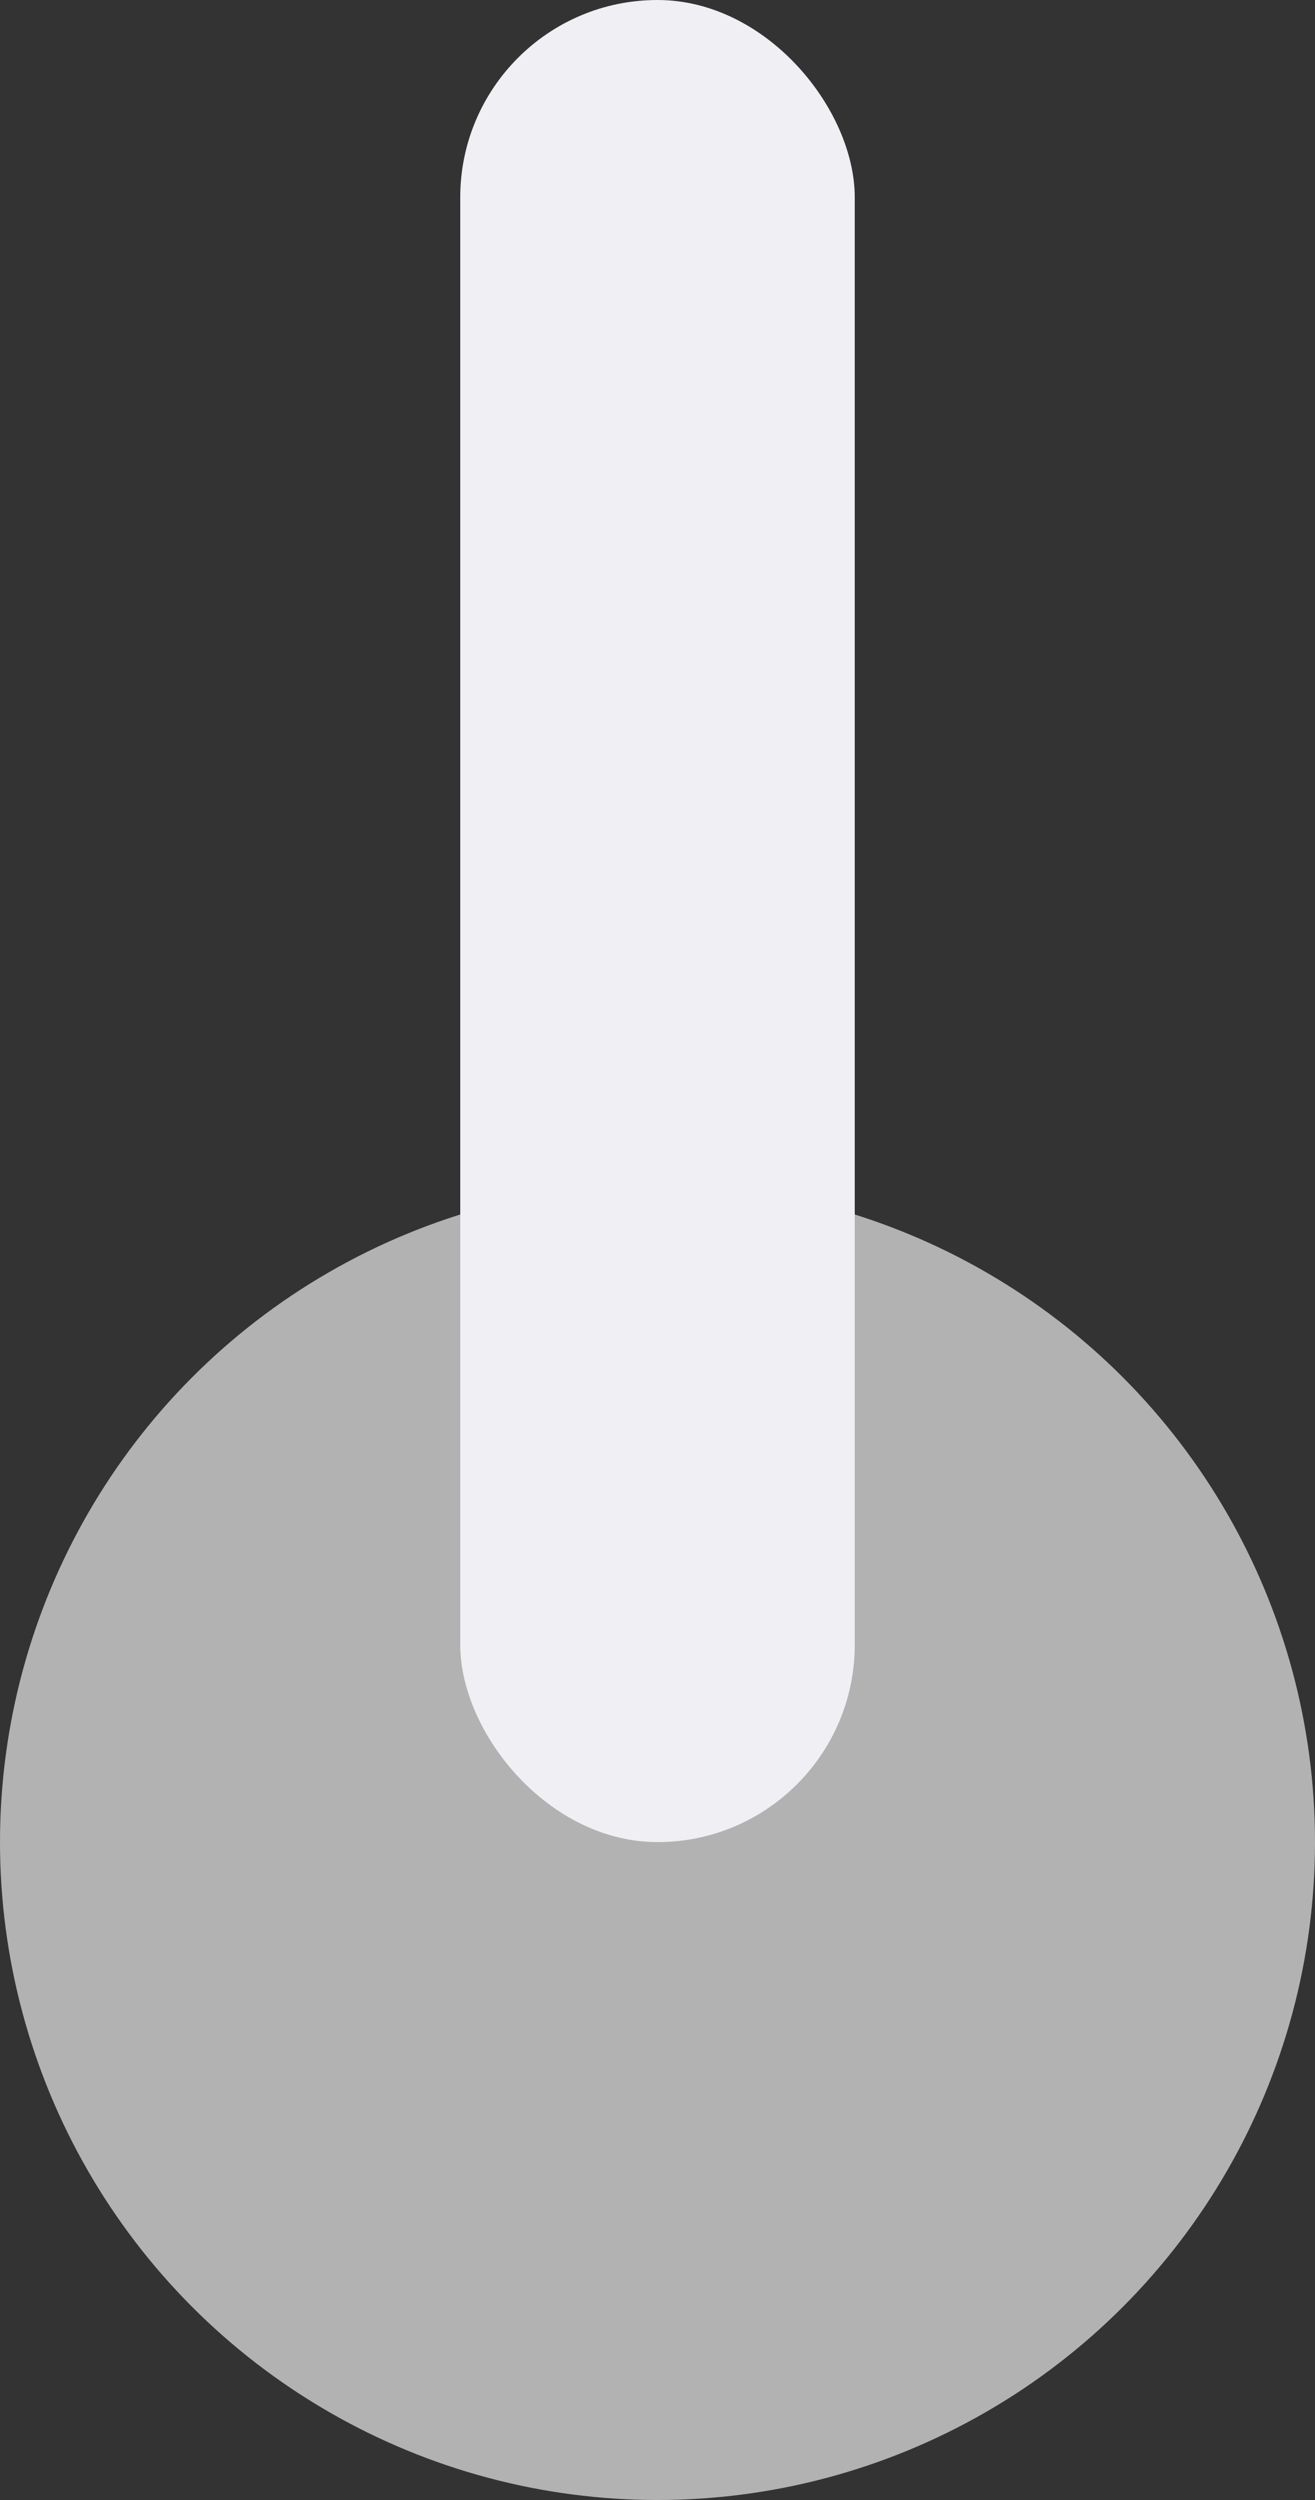 <svg xmlns="http://www.w3.org/2000/svg" viewBox="0 0 20 38"><rect x="0" y="0" width="20" height="38" fill="#333333" stroke="none"/><defs><style>.cls-1{fill:#b2b2b2;}.cls-2{fill:#efeff4;}</style></defs><title>灰</title><g id="图层_2" data-name="图层 2"><g id="图层_1-2" data-name="图层 1"><circle class="cls-1" cx="10" cy="28" r="10"/><rect class="cls-2" x="7" width="6" height="28" rx="3" ry="3"/></g></g></svg>